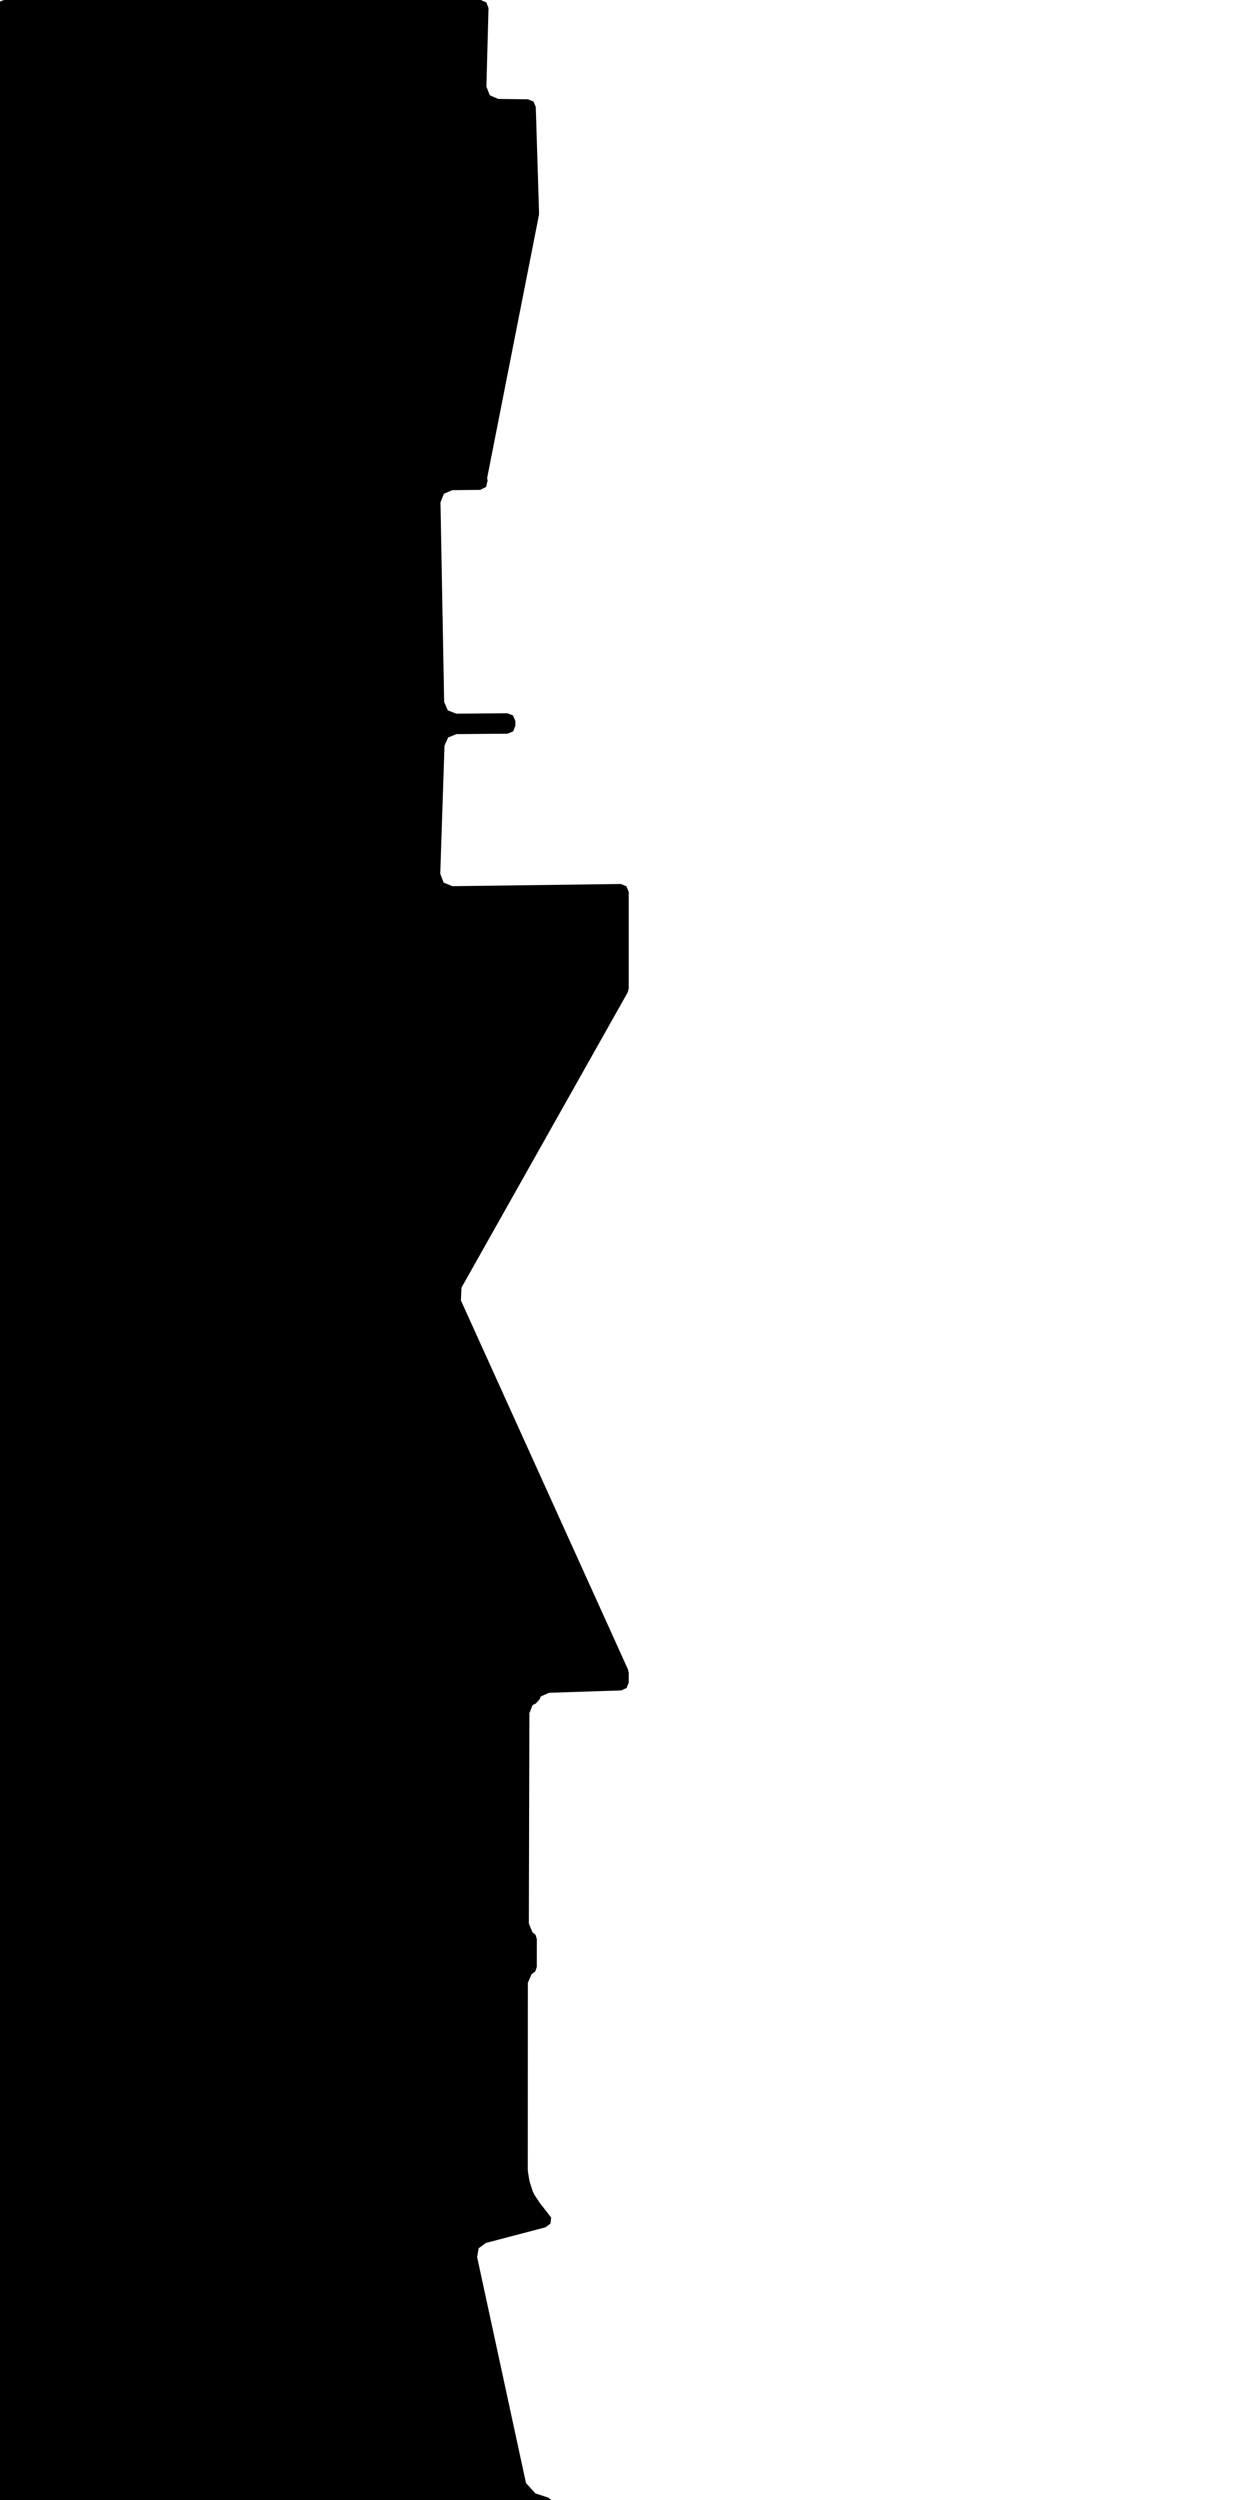 <svg xmlns="http://www.w3.org/2000/svg" version="1.1" width="592.5px" height="1200px">
  <polygon id="1" class="bin" points="1.875,0.0 -0.777,1.098 -1.875,3.75 -1.875,1203.75 -0.777,1206.402 1.875,1207.5 262.987,1207.5 265.461,1206.569 266.705,1204.237 266.103,1201.664 265.139,1200.224 263.167,1198.739 257.085,1196.792 252.553,1191.798 229.094,1083.357 229.814,1079.128 233.259,1076.571 261.987,1069.029 264.296,1067.253 264.637,1064.359 263.406,1062.84 263.454,1062.803 259.439,1057.689 259.126,1057.257 256.633,1053.516 255.823,1051.85 254.426,1047.595 254.172,1046.554 253.497,1042.399 253.408,1041.294 253.448,951.695 255.215,947.556 255.321,947.516 257.08,946.142 257.747,944.012 257.763,930.739 257.129,928.647 255.655,927.443 253.922,923.254 254.189,822.273 255.709,818.386 257.27,817.617 259.11,815.606 259.622,814.282 263.606,812.491 298.248,811.355 300.82,810.215 301.875,807.607 301.875,802.872 301.541,801.325 221.301,624.158 221.569,618.045 301.392,476.306 301.875,474.465 301.875,428.041 300.759,425.372 298.076,424.291 217.194,425.342 213.025,423.623 211.389,419.42 213.421,357.929 215.154,353.999 219.125,352.363 243.747,352.148 246.389,351.026 247.464,348.365 247.443,346.052 246.322,343.411 243.661,342.335 219.053,342.546 214.994,340.917 213.257,336.903 211.493,241.113 213.117,237.004 217.178,235.264 230.513,235.132 233.408,233.719 234.14,230.582 233.893,229.451 249.258,151.462 258.764,103.227 258.833,102.385 257.628,63.528 257.249,51.301 256.129,48.742 253.551,47.668 239.213,47.477 235.149,45.714 233.549,41.582 234.554,3.85 233.492,1.134 230.805,0.0 1.875,0.0 " moovel_rot="0" moovel_centroid="124.914,610.723"/>
  <polygon id="448157969" class="tile" points="-77.406,1201.0 -5.033,1201.356 -5.226,1206.173 -1.126,1205.87 -1.0,1290.039 -6.472,1291.551 -70.89,1292.398 -77.753,1288.749 -77.406,1201.0 " moovel_rot="59.0" moovel_centroid="-39.474,1246.642"/>
  <polygon id="261702988" class="tile" points="-78.753,1267.047 -110.959,1266.779 -110.731,1243.059 -116.172,1243.016 -122.214,1242.963 -123.536,1242.947 -123.418,1230.912 -118.065,1230.954 -101.155,1231.095 -100.72,1219.081 -100.559,1201.0 -93.095,1201.059 -93.13,1206.719 -78.781,1206.804 -78.753,1267.047 " moovel_rot="10.8" moovel_centroid="-95.22,1238.451"/>
  <polygon id="347320347" class="tile" points="-147.797,1201.0 -156.75,1209.679 -151.452,1215.848 -142.329,1226.088 -144.817,1228.188 -135.611,1239.093 -156.711,1257.215 -153.038,1266.04 -143.68,1255.526 -140.495,1257.118 -124.536,1227.494 -147.797,1201.0 " moovel_rot="-41.1" moovel_centroid="-141.268,1230.585"/>
  <polygon id="327029576" class="tile" points="-172.886,1201.0 -172.771,1206.22 -172.849,1224.506 -167.454,1224.531 -166.544,1224.624 -157.852,1224.656 -157.775,1206.348 -157.77,1205.411 -157.758,1203.218 -157.75,1201.855 -161.867,1201.623 -163.143,1201.555 -165.428,1201.421 -172.886,1201.0 " moovel_rot="-34.6" moovel_centroid="-165.345,1213"/>
  <polygon id="221112276" class="tile" points="-192.114,1226.459 -173.886,1225.869 -174.788,1201.0 -192.084,1201.328 -192.114,1226.459 " moovel_rot="-36.3" moovel_centroid="-183.23,1213.774"/>
  <polygon id="235063429" class="tile" points="-208.191,1201.067 -193.155,1201.0 -193.114,1364.187 -201.307,1364.221 -201.526,1305.147 -208.222,1305.126 -208.168,1297.439 -208.191,1201.067 " moovel_rot="40" moovel_centroid="-199.852,1272.509"/>
  <polygon id="314283721" class="tile" points="-225.653,1201.0 -209.222,1201.072 -209.229,1206.271 -209.39,1211.113 -209.382,1216.271 -210.443,1216.271 -210.427,1224.37 -225.626,1223.836 -225.653,1201.0 " moovel_rot="-20.3" moovel_centroid="-217.632,1212.372"/>
  <polygon id="398156125" class="tile" points="-260.388,1201.294 -275.314,1201.0 -275.333,1254.61 -226.854,1254.577 -226.653,1224.962 -250.15,1225.215 -250.277,1213.537 -250.942,1213.545 -251.013,1206.798 -259.01,1206.884 -259.008,1207.136 -260.329,1207.15 -260.388,1201.294 " moovel_rot="61.2" moovel_centroid="-254.491,1232.82"/>
  <polygon id="377121567" class="tile" points="-276.369,1201.004 -292.484,1201.0 -292.466,1223.129 -310.562,1223.121 -310.549,1239.863 -285.377,1239.873 -285.372,1249.587 -276.333,1249.59 -276.369,1201.004 " moovel_rot="-81.6" moovel_centroid="-289.197,1225.828"/>
  <polygon id="25165681" class="tile" points="-311.562,1201.0 -365.634,1201.157 -365.659,1292.516 -311.587,1292.358 -311.562,1201.0 " moovel_rot="61.4" moovel_centroid="-338.61,1246.758"/>
  <polygon id="376424334" class="tile" points="-366.659,1229.014 -391.39,1229.302 -391.389,1201.288 -366.836,1201.0 -366.659,1229.014 " moovel_rot="-81.4" moovel_centroid="-379.068,1215.168"/>
  <polygon id="242107186" class="tile" points="-415.808,1201.209 -415.827,1236.485 -395.75,1236.573 -395.871,1230.298 -392.39,1230.205 -393.111,1201.099 -397.587,1201.0 -404.967,1201.086 -408.295,1201.127 -415.808,1201.209 " moovel_rot="-83.2" moovel_centroid="-404.51,1218.528"/>
  <polygon id="33406920" class="tile" points="-416.827,1318.582 -416.923,1201.0 -482.944,1201.069 -482.858,1318.657 -416.827,1318.582 " moovel_rot="-92.7" moovel_centroid="-449.888,1259.828"/>
  <polygon id="442637481" class="tile" points="-483.944,1224.922 -501.6,1224.916 -501.612,1203.525 -497.836,1203.527 -497.841,1201.0 -492.417,1201.001 -492.412,1206.938 -483.956,1206.941 -483.944,1224.922 " moovel_rot="-82.3" moovel_centroid="-493.233,1214.487"/>
  <polygon id="314181436" class="tile" points="-519.349,1201.0 -506.328,1201.323 -506.327,1203.617 -502.666,1203.612 -502.612,1241.521 -519.395,1241.872 -519.349,1201.0 " moovel_rot="-27.0" moovel_centroid="-511.113,1221.706"/>
  <polygon id="393403106" class="tile" points="-524.389,1210.235 -522.942,1211.75 -521.785,1213.569 -520.917,1215.464 -520.395,1217.916 -520.633,1253.461 -541.065,1253.993 -541.118,1201.0 -524.389,1210.235 " moovel_rot="-0.6" moovel_centroid="-531.296,1230.162"/>
  <polygon id="300357392" class="tile" points="-51.357,1490.876 -51.365,1371.839 -24.83,1364.221 -12.842,1426.115 -8.932,1424.857 0.0,1466.386 -51.357,1490.876 " moovel_rot="71.2" moovel_centroid="-31.586,1430.01"/>
  <polygon id="329232005" class="tile" points="-53.405,1372.049 -61.179,1364.221 -95.993,1397.643 -64.824,1427.316 -53.365,1415.292 -58.077,1402.47 -56.169,1400.46 -65.03,1384.247 -53.405,1372.049 " moovel_rot="69.8" moovel_centroid="-70.957,1397.423"/>
  <polygon id="281478459" class="tile" points="-96.993,1434.899 -97.04,1364.221 -119.099,1364.502 -119.379,1427.043 -101.619,1432.998 -101.714,1433.482 -96.993,1434.899 " moovel_rot="4.7" moovel_centroid="-107.901,1397.748"/>
  <polygon id="299854164" class="tile" points="-124.426,1397.986 -128.783,1392.244 -127.518,1388.556 -126.295,1378.825 -127.448,1368.561 -128.762,1364.221 -121.5,1368.296 -120.578,1373.278 -120.379,1377.76 -120.567,1383.318 -121.584,1389.579 -124.426,1397.986 " moovel_rot="-58.9" moovel_centroid="-124.267,1380.79"/>
  <polygon id="385279566" class="tile" points="-129.859,1364.221 -197.36,1364.42 -197.325,1429.057 -189.906,1429.64 -188.675,1434.175 -173.833,1433.357 -173.754,1430.446 -163.303,1430.069 -162.716,1426.547 -145.079,1426.422 -147.542,1434.903 -161.17,1435.017 -159.807,1448.571 -138.351,1448.982 -136.825,1395.767 -129.783,1395.506 -129.859,1364.221 " moovel_rot="-82.0" moovel_centroid="-164.42,1399.649"/>
  <polygon id="182759598" class="tile" points="-216.678,1364.221 -224.337,1364.294 -231.742,1364.365 -231.684,1440.709 -227.593,1440.638 -227.61,1444.75 -212.375,1444.512 -212.466,1439.883 -207.414,1439.95 -198.36,1367.106 -201.814,1366.878 -208.493,1366.446 -210.428,1381.346 -216.892,1431.217 -216.744,1383.728 -216.678,1364.221 " moovel_rot="-87.8" moovel_centroid="-217.85,1404.047"/>
  <polygon id="393391808" class="tile" points="-232.832,1364.293 -254.755,1364.221 -254.786,1400.271 -232.742,1400.214 -232.832,1364.293 " moovel_rot="-0.9" moovel_centroid="-243.785,1382.266"/>
  <polygon id="182759595" class="tile" points="-255.786,1421.125 -268.806,1421.061 -268.749,1424.033 -284.646,1423.914 -285.13,1397.077 -285.226,1392.549 -297.725,1392.573 -297.98,1376.053 -290.74,1365.996 -261.289,1366.213 -261.361,1364.237 -255.804,1364.221 -255.786,1421.125 " moovel_rot="-87.9" moovel_centroid="-273.677,1392.052"/>
  <polygon id="328909458" class="tile" points="-371.98,1370.436 -372.042,1454.02 -299.056,1453.824 -298.98,1364.221 -350.82,1364.365 -350.83,1370.379 -371.98,1370.436 " moovel_rot="57.6" moovel_centroid="-335,1409.949"/>
  <polygon id="292852076" class="tile" points="-383.891,1366.331 -380.996,1381.858 -373.045,1380.417 -373.117,1366.304 -373.042,1364.221 -383.891,1366.331 " moovel_rot="71.3" moovel_centroid="-377.794,1372.807"/>
  <polygon id="257713567" class="tile" points="-384.891,1412.717 -413.157,1412.842 -413.196,1364.346 -384.93,1364.221 -384.891,1412.717 " moovel_rot="52.4" moovel_centroid="-399.044,1388.531"/>
  <polygon id="376403747" class="tile" points="-428.992,1409.356 -414.232,1409.354 -414.196,1364.221 -428.956,1364.223 -428.992,1409.356 " moovel_rot="81.0" moovel_centroid="-421.594,1386.789"/>
  <polygon id="180522736" class="tile" points="-429.992,1371.029 -429.992,1391.775 -451.673,1391.654 -455.215,1388.331 -454.993,1373.264 -452.221,1373.277 -451.673,1364.221 -438.102,1364.67 -438.238,1366.707 -435.748,1366.396 -435.768,1370.932 -429.992,1371.029 " moovel_rot="29.3" moovel_centroid="-442.589,1379.142"/>
  <polygon id="108295745" class="tile" points="-467.189,1425.028 -512.775,1413.171 -510.441,1398.676 -512.76,1370.935 -459.947,1364.221 -456.215,1385.024 -463.583,1421.909 -467.189,1425.028 " moovel_rot="-56.7" moovel_centroid="-483.927,1393.133"/>
  <polygon id="299950366" class="tile" points="-522.412,1364.366 -513.775,1364.221 -513.793,1396.075 -521.95,1396.494 -522.412,1364.366 " moovel_rot="-0.2" moovel_centroid="-517.99,1380.138"/>
  <polygon id="185631121" class="tile" points="-530.629,1377.889 -525.55,1377.952 -523.412,1377.978 -523.435,1364.449 -530.505,1364.221 -530.629,1377.889 " moovel_rot="-50.4" moovel_centroid="-527.002,1371.157"/>
  <polygon id="326257563" class="tile" points="-533.196,1388.255 -537.695,1387.704 -539.649,1387.514 -539.65,1364.221 -531.629,1365.386 -533.196,1388.255 " moovel_rot="-41.5" moovel_centroid="-536.022,1375.916"/>
  <polygon id="396249563" class="tile" points="-32.914,1604.756 -43.206,1598.516 -49.364,1590.172 -54.895,1565.847 -56.484,1545.865 -56.436,1490.876 -2.999,1492.16 0.0,1541.646 -2.807,1587.218 -2.875,1592.869 -11.318,1601.312 -19.563,1604.855 -28.088,1606.007 -32.914,1604.756 " moovel_rot="-35.5" moovel_centroid="-28.199,1544.994"/>
  <polygon id="286996655" class="tile" points="-73.79,1490.932 -58.501,1490.876 -58.484,1514.812 -68.22,1514.849 -73.776,1514.873 -73.79,1490.932 " moovel_rot="60.8" moovel_centroid="-66.138,1502.873"/>
  <polygon id="301843603" class="tile" points="-115.526,1490.876 -115.546,1539.854 -95.595,1550.724 -91.107,1542.656 -88.665,1538.063 -75.516,1512.585 -74.79,1510.566 -75.438,1506.927 -76.483,1505.45 -81.094,1502.515 -84.723,1500.302 -87.599,1498.528 -99.012,1492.831 -115.526,1490.876 " moovel_rot="-22.1" moovel_centroid="-98.827,1518.388"/>
  <polygon id="229748764" class="tile" points="-127.107,1580.496 -225.05,1579.959 -225.343,1490.876 -240.055,1491.591 -240.588,1573.252 -241.586,1589.107 -241.569,1676.887 -224.881,1689.046 -130.169,1688.614 -116.574,1674.099 -116.546,1587.683 -127.107,1580.496 " moovel_rot="85.2" moovel_centroid="-184.229,1624.965"/>
  <polygon id="237465294" class="tile" points="-242.609,1490.876 -260.865,1490.907 -260.848,1510.816 -260.847,1515.43 -242.586,1515.389 -242.587,1513.481 -242.609,1490.876 " moovel_rot="8.5" moovel_centroid="-251.727,1503.151"/>
  <polygon id="413791006" class="tile" points="-316.686,1490.876 -278.776,1498.464 -288.964,1531.164 -292.287,1530.411 -305.415,1577.196 -261.865,1587.259 -266.677,1602.022 -296.202,1594.896 -306.703,1631.708 -341.894,1620.84 -323.439,1585.15 -337.405,1580.236 -331.048,1564.574 -341.858,1558.779 -316.686,1490.876 " moovel_rot="83.2" moovel_centroid="-309.995,1560.781"/>
  <polygon id="59663198" class="tile" points="-342.931,1520.501 -361.529,1520.533 -361.588,1491.255 -342.894,1490.876 -342.931,1520.501 " moovel_rot="-15.5" moovel_centroid="-352.217,1505.778"/>
  <polygon id="404110993" class="tile" points="-362.588,1578.656 -397.596,1580.513 -411.799,1571.132 -438.293,1564.222 -431.624,1524.722 -437.672,1498.317 -425.395,1493.388 -419.141,1490.876 -362.664,1493.258 -362.983,1508.183 -404.042,1506.621 -404.641,1518.937 -410.188,1520.423 -408.991,1544.837 -397.191,1545.997 -396.615,1561.919 -363.273,1562.258 -362.588,1578.656 " moovel_rot="-75.0" moovel_centroid="-406.034,1534.44"/>
  <polygon id="182759615" class="tile" points="-439.432,1596.035 -445.328,1596.047 -456.346,1596.054 -463.987,1596.064 -464.494,1529.176 -464.618,1512.092 -449.626,1490.876 -439.293,1491.118 -439.432,1596.035 " moovel_rot="2.5" moovel_centroid="-451.371,1546.105"/>
  <polygon id="282119909" class="tile" points="-507.695,1494.577 -500.473,1494.095 -496.033,1493.803 -492.662,1490.876 -487.615,1496.372 -479.443,1506.646 -471.618,1518.018 -467.985,1525.92 -465.662,1533.341 -465.618,1561.615 -470.664,1561.455 -471.033,1561.613 -471.273,1562.009 -471.3,1565.941 -486.55,1565.417 -486.528,1561.352 -487.109,1560.929 -487.79,1560.636 -488.623,1560.567 -489.271,1560.815 -489.783,1561.284 -489.926,1565.162 -504.084,1564.855 -504.112,1560.751 -504.362,1560.437 -504.777,1560.305 -509.271,1560.331 -509.255,1530.754 -505.211,1530.469 -504.591,1529.683 -504.449,1528.356 -504.648,1527.337 -504.892,1526.838 -508.955,1526.711 -507.695,1494.577 " moovel_rot="-21.2" moovel_centroid="-489.132,1532.664"/>
  <polygon id="273613777" class="tile" points="-511.185,1507.97 -511.347,1503.428 -510.271,1503.352 -510.366,1499.52 -510.586,1490.876 -513.481,1493.046 -523.618,1500.821 -523.616,1508.336 -511.185,1507.97 " moovel_rot="-7.7" moovel_centroid="-516.289,1501.543"/>
  <polygon id="185632367" class="tile" points="-524.642,1492.424 -524.635,1490.971 -527.526,1490.961 -539.174,1490.894 -543.068,1490.876 -543.093,1506.541 -543.1,1514.674 -524.618,1514.611 -524.707,1501.189 -524.642,1492.424 " moovel_rot="-49.2" moovel_centroid="-533.886,1502.79"/>
  <polygon id="242109830" class="tile" points="-550.221,1514.411 -544.1,1514.614 -544.105,1490.876 -549.89,1490.921 -549.888,1494.337 -550.221,1514.411 " moovel_rot="6.1" moovel_centroid="-547.063,1502.829"/>
  <polygon id="306796261" class="tile" points="-1.562,1805.609 0.0,1794.884 -47.423,1689.046 -58.37,1694.488 -58.354,1815.105 -32.345,1803.53 -26.769,1817.179 -1.562,1805.609 " moovel_rot="-25.6" moovel_centroid="-36.62,1764.036"/>
  <polygon id="288447167" class="tile" points="-95.72,1689.046 -86.862,1689.077 -79.858,1689.097 -63.344,1689.152 -62.55,1690.72 -60.797,1697.163 -60.37,1707.67 -60.552,1726.453 -61.326,1726.433 -95.715,1726.274 -95.72,1689.046 " moovel_rot="60.8" moovel_centroid="-78.253,1707.874"/>
  <polygon id="296322555" class="tile" points="-99.002,1689.339 -173.131,1689.046 -173.238,1791.123 -165.776,1791.133 -165.788,1796.857 -96.831,1797.226 -96.72,1759.101 -98.683,1759.099 -99.002,1689.339 " moovel_rot="-32.5" moovel_centroid="-135.458,1743.206"/>
  <polygon id="412123959" class="tile" points="-174.253,1717.665 -174.238,1689.145 -198.321,1689.046 -198.334,1717.572 -174.253,1717.665 " moovel_rot="-60.6" moovel_centroid="-186.287,1703.357"/>
  <polygon id="295447861" class="tile" points="-199.351,1713.089 -199.334,1689.046 -201.797,1689.053 -217.742,1689.076 -217.757,1693.235 -217.542,1713.069 -199.351,1713.089 " moovel_rot="-66.7" moovel_centroid="-208.502,1701.043"/>
  <polygon id="244914655" class="tile" points="-220.157,1766.22 -226.031,1766.269 -226.03,1764.981 -226.032,1761.038 -226.026,1740.92 -226.02,1729.861 -226.004,1691.018 -226.002,1689.046 -220.326,1689.161 -219.977,1704.854 -219.692,1717.812 -219.344,1733.594 -219.08,1745.339 -218.757,1760.05 -220.292,1760.095 -220.157,1766.22 " moovel_rot="8.9" moovel_centroid="-222.791,1728.735"/>
  <polygon id="412123946" class="tile" points="-227.676,1719 -227.032,1690.091 -247.408,1689.046 -247.398,1696.649 -245.25,1696.728 -245.58,1703.207 -243.743,1703.272 -246.586,1765.095 -240.749,1765.529 -240.412,1758.95 -235.721,1759.183 -235.975,1751.487 -236.049,1749.244 -229.098,1749.506 -227.575,1721.161 -233.169,1720.798 -233.032,1718.717 -227.676,1719 " moovel_rot="-62.9" moovel_centroid="-237.211,1723.11"/>
  <polygon id="47090254" class="tile" points="-292.506,1689.046 -270.19,1690.105 -272.247,1736.057 -248.451,1737.133 -248.408,1782.162 -253.882,1781.839 -254.821,1788.234 -258.496,1790.953 -263.556,1793.317 -263.846,1828.295 -293.205,1827.235 -290.142,1728.042 -293.249,1725.752 -292.506,1689.046 " moovel_rot="-14.7" moovel_centroid="-274.872,1763.029"/>
  <polygon id="392695049" class="tile" points="-294.342,1689.046 -294.249,1695.906 -295.539,1695.924 -295.321,1713.151 -295.29,1715.583 -302.64,1715.68 -302.671,1713.248 -309.966,1713.344 -310.185,1704.459 -310.29,1697.69 -310.285,1689.213 -303.116,1689.289 -294.342,1689.046 " moovel_rot="9.4" moovel_centroid="-302.473,1701.646"/>
  <polygon id="450419566" class="tile" points="-332.336,1689.717 -321.322,1689.046 -321.66,1752.128 -311.29,1756.07 -311.856,1761.685 -318.78,1760.34 -325.506,1763.126 -329.137,1766.863 -332.094,1764.029 -329.1,1760.288 -328.597,1757.74 -332.397,1757.712 -332.336,1689.717 " moovel_rot="46.6" moovel_centroid="-326.104,1728.489"/>
  <polygon id="294248667" class="tile" points="-333.436,1690.385 -341.454,1689.046 -348.538,1709.355 -358.892,1711.607 -358.854,1740.379 -353.261,1739.549 -352.503,1747.861 -356.919,1748.378 -354.262,1764.769 -343.317,1765.22 -345.491,1756.367 -333.397,1756.955 -334.424,1748.898 -336.481,1714.76 -336.93,1709.588 -341.789,1708.495 -341.183,1706.909 -336.767,1707.645 -333.436,1690.385 " moovel_rot="-20.9" moovel_centroid="-345.715,1730.009"/>
  <polygon id="273363271" class="tile" points="-359.902,1689.046 -359.892,1699.525 -359.897,1711.134 -361.546,1718.525 -369.416,1719.745 -376.239,1714.337 -384.549,1697.666 -383.785,1690.172 -359.902,1689.046 " moovel_rot="66.4" moovel_centroid="-370.504,1702.634"/>
  <polygon id="266174999" class="tile" points="-385.549,1714.189 -401.153,1713.65 -400.721,1689.046 -385.566,1690.688 -385.549,1714.189 " moovel_rot="-94.6" moovel_centroid="-393.308,1701.946"/>
  <polygon id="413378695" class="tile" points="-402.153,1689.124 -402.173,1713.824 -422.518,1713.746 -422.499,1689.046 -402.153,1689.124 " moovel_rot="-27.1" moovel_centroid="-412.336,1701.435"/>
  <polygon id="286092963" class="tile" points="-513.382,1699.348 -513.104,1769.297 -513.389,1781.943 -511.251,1784.861 -508.243,1786.606 -505.879,1786.65 -506.246,1791.522 -429.949,1791.467 -428.877,1786.497 -423.518,1785.779 -423.641,1691.08 -460.588,1691.076 -460.706,1695.583 -465.105,1695.506 -464.886,1708.331 -461.824,1708.14 -461.058,1708.574 -461.066,1709.492 -462.48,1710.203 -464.623,1709.926 -465.833,1708.931 -466.627,1707.445 -467.99,1703.944 -469.95,1693.961 -477.707,1694.834 -476.793,1698.134 -475.092,1702.598 -475.354,1704.914 -476.319,1706.748 -477.536,1707.925 -479.32,1708.42 -481.158,1708.414 -482.944,1708.023 -483.251,1706.865 -481.956,1706.36 -479.082,1706.173 -478.895,1694.329 -483.154,1693.465 -482.673,1689.611 -506.758,1689.046 -505.974,1693.186 -509.409,1693.826 -510.648,1694.832 -511.842,1696.181 -513.382,1699.348 " moovel_rot="70.5" moovel_centroid="-468.295,1741.654"/>
  <polygon id="301510332" class="tile" points="-527.61,1699.642 -523.115,1699.148 -519.769,1689.046 -516.706,1690.231 -518.32,1695.566 -514.389,1697.937 -514.396,1708.317 -522.281,1708.403 -522.218,1702.879 -527.603,1702.87 -527.596,1701.367 -527.61,1699.642 " moovel_rot="56.4" moovel_centroid="-519.487,1700.583"/>
  <polygon id="326257588" class="tile" points="-537.814,1725.658 -537.759,1722.178 -537.732,1695.265 -537.956,1689.269 -533.757,1689.17 -531.981,1689.125 -528.61,1689.046 -528.646,1725.799 -532.758,1725.681 -537.814,1725.658 " moovel_rot="55.3" moovel_centroid="-533.189,1707.4"/>
  <polygon id="412123952" class="tile" points="-539.653,1720.5 -546.108,1723.937 -553.447,1719.726 -553.473,1689.046 -545.398,1693.235 -538.956,1690.043 -539.653,1720.5 " moovel_rot="27.9" moovel_centroid="-546.416,1706.557"/>
  <polygon id="194665129" class="tile" points="-554.51,1717.861 -558.737,1717.867 -578.099,1717.832 -578.514,1717.831 -580.283,1717.832 -580.288,1710.689 -580.294,1689.046 -560.964,1694.441 -554.473,1696.25 -554.51,1717.861 " moovel_rot="4.6" moovel_centroid="-568.001,1705.16"/>
  <polygon id="276142255" class="tile" points="-68.291,1912.407 -68.361,1828.295 -0.317,1828.655 0.0,1861.349 -6.729,1861.334 -5.723,1884.309 -10.447,1884.356 -10.53,1890.538 -5.715,1890.523 -5.631,1892.102 -3.877,1892.35 -3.55,1915.98 -32.331,1915.571 -32.256,1912.538 -68.291,1912.407 " moovel_rot="26.7" moovel_centroid="-35.573,1870.521"/>
  <polygon id="443524679" class="tile" points="-70.361,1863.912 -91.082,1863.842 -91.089,1828.295 -70.368,1828.365 -70.361,1863.912 " moovel_rot="-56.9" moovel_centroid="-80.725,1846.104"/>
  <polygon id="377030561" class="tile" points="-97.713,1828.295 -92.089,1834.849 -101.736,1843.142 -92.101,1854.383 -99.931,1861.114 -115.193,1843.323 -97.713,1828.295 " moovel_rot="48.9" moovel_centroid="-102.422,1844.752"/>
  <polygon id="299950332" class="tile" points="-116.193,1840.107 -116.285,1828.295 -120.434,1828.472 -120.441,1840.265 -116.193,1840.107 " moovel_rot="63.6" moovel_centroid="-118.338,1834.308"/>
  <polygon id="412450780" class="tile" points="-124.333,1963.349 -137.915,1963.477 -137.149,1894.711 -132.918,1894.626 -132.664,1887.375 -143.057,1887.329 -143.264,1884.377 -146.454,1884.497 -146.429,1828.469 -139.191,1828.624 -131.008,1828.295 -131.644,1871.82 -124.792,1871.311 -121.441,1874.786 -121.525,1882.401 -122.69,1883.25 -124.333,1963.349 " moovel_rot="-61.1" moovel_centroid="-133.735,1893.42"/>
  <polygon id="246732891" class="tile" points="-172.112,1829.787 -147.56,1828.295 -147.454,1923.51 -153.162,1923.659 -170.888,1902.926 -171.014,1894.478 -175.789,1894.512 -175.731,1849.258 -171.775,1848.882 -172.112,1829.787 " moovel_rot="12.9" moovel_centroid="-160.192,1872.317"/>
  <polygon id="275302259" class="tile" points="-176.789,1882.686 -203.949,1861.14 -176.818,1828.295 -176.795,1877.942 -176.789,1882.686 " moovel_rot="-63.3" moovel_centroid="-185.853,1857.373"/>
  <polygon id="363539141" class="tile" points="-282.218,1913.869 -267.769,1913.753 -268.186,1940.057 -205.882,1940.445 -205.042,1933.56 -204.949,1864.974 -205.399,1854.708 -208.557,1845.054 -218.578,1828.898 -224.078,1831.555 -265.896,1832.102 -270.876,1828.295 -280.383,1828.606 -282.768,1845.721 -282.82,1896.301 -282.197,1896.302 -282.218,1913.869 " moovel_rot="57.5" moovel_centroid="-242.88,1884.412"/>
  <polygon id="300398902" class="tile" points="-290.457,1828.295 -283.821,1828.34 -283.82,1831.46 -283.828,1851.181 -283.837,1876.1 -283.837,1880.215 -290.514,1880.642 -290.457,1828.295 " moovel_rot="-38.2" moovel_centroid="-287.162,1854.397"/>
  <polygon id="418643979" class="tile" points="-324.903,1829.418 -320.73,1828.913 -314.464,1828.694 -305.519,1828.393 -299.996,1828.654 -296.689,1828.295 -294.894,1829.302 -292.81,1833.112 -292.219,1837.88 -291.514,1851.2 -292.337,1859.914 -292.55,1870.93 -291.969,1876.106 -292.995,1880.384 -295.991,1887.351 -297.668,1890.361 -299.451,1893.366 -300.012,1896.535 -301.383,1899.56 -303.891,1900.471 -308.238,1901.296 -317.852,1900.535 -324.912,1900.844 -324.903,1829.418 " moovel_rot="-92.7" moovel_centroid="-309.219,1863.401"/>
  <polygon id="329776610" class="tile" points="-341.37,1828.639 -340.926,1881.418 -326.002,1880.993 -325.912,1828.295 -341.37,1828.639 " moovel_rot="-8.7" moovel_centroid="-333.555,1854.682"/>
  <polygon id="329232007" class="tile" points="-342.409,1884.349 -342.37,1828.295 -367.54,1844.265 -342.409,1884.349 " moovel_rot="-7.2" moovel_centroid="-350.773,1852.303"/>
  <polygon id="299598650" class="tile" points="-378.51,1908.441 -383.835,1907.657 -383.474,1907.095 -380.936,1889.514 -379.776,1881.163 -379.268,1872.831 -379.335,1867.135 -381.389,1846.852 -381.498,1843.148 -382.243,1838.932 -382.335,1838.057 -383.783,1829.427 -378.156,1828.53 -372.632,1828.295 -369.98,1842.84 -368.791,1854.359 -368.69,1861.738 -368.54,1869.999 -368.545,1871.429 -368.592,1872.612 -368.66,1873.438 -369.132,1884.107 -371.026,1898.497 -372.762,1909.186 -378.51,1908.441 " moovel_rot="-14.0" moovel_centroid="-375.506,1868.17"/>
  <polygon id="185193584" class="tile" points="-406.622,1864.598 -388.058,1864.655 -388.073,1846.528 -389.337,1846.523 -390.58,1846.517 -404.559,1846.48 -406.633,1846.476 -406.636,1842.425 -406.647,1828.295 -388.578,1828.355 -384.88,1828.365 -384.835,1875.838 -406.619,1875.775 -406.619,1868.286 -406.622,1864.598 " moovel_rot="-49.3" moovel_centroid="-394.971,1850.386"/>
  <polygon id="325008928" class="tile" points="-407.655,1828.527 -407.647,1854.36 -423.151,1854.198 -422.894,1848.972 -424.428,1848.948 -424.255,1828.295 -407.655,1828.527 " moovel_rot="6.0" moovel_centroid="-415.875,1841.192"/>
  <polygon id="155075645" class="tile" points="-425.459,1828.438 -425.428,1847.495 -438.718,1847.195 -438.215,1828.387 -432.935,1828.295 -425.459,1828.438 " moovel_rot="-30.1" moovel_centroid="-431.943,1837.916"/>
  <polygon id="380133070" class="tile" points="-439.785,1842.829 -474.128,1828.295 -474.069,1851.489 -480.118,1851.477 -480.111,1871.129 -455.324,1870.948 -455.267,1860.905 -439.718,1860.912 -439.785,1842.829 " moovel_rot="-68.4" moovel_centroid="-461.417,1852.15"/>
  <polygon id="376131194" class="tile" points="-481.118,1926.627 -497.81,1942.223 -496.317,1939.567 -496.049,1937.915 -496.802,1936.64 -498.128,1935.729 -502.146,1935.561 -502.066,1828.536 -492.337,1828.295 -491.893,1873.804 -492.516,1875.052 -493.075,1876.184 -492.796,1877.677 -491.842,1879.059 -491.726,1891.296 -491.61,1893.98 -490.884,1895.13 -489.298,1895.676 -484.24,1887.998 -482.198,1889.615 -481.118,1926.627 " moovel_rot="-34.5" moovel_centroid="-494.244,1891.137"/>
  <polygon id="241824861" class="tile" points="-554.748,1828.737 -503.186,1828.295 -503.146,1875.242 -537.323,1875.827 -536.824,1883.091 -510.612,1884.55 -516.654,1931.646 -544.601,1927.398 -541.105,1899.421 -569.943,1897.821 -569.937,1885.006 -549.72,1884.186 -550.686,1872.495 -571.667,1873.364 -572.616,1859.606 -550.429,1858.407 -550.947,1853.22 -554.734,1853.249 -554.748,1828.737 " moovel_rot="-10.9" moovel_centroid="-533.016,1873.07"/>
  <polygon id="375468808" class="tile" points="-0.075,1964.087 -38.912,1963.477 -39.004,1964.909 -43.306,1964.982 -43.768,2011.402 -54.162,2011.814 -54.401,2013.211 -117.405,2013.017 -117.71,2073.523 -113.455,2073.494 -113.714,2086.235 -35.089,2087.221 -5.287,2087.377 -5.21,2082.483 0.0,2082.387 -0.075,1964.087 " moovel_rot="-0.2" moovel_centroid="-51.146,2037.5"/>
  <polygon id="238397012" class="tile" points="-125.115,2000.894 -119.718,2000.924 -119.71,1967.727 -120.104,1966.187 -121.082,1964.863 -122.49,1963.87 -124.166,1963.477 -138.583,1963.483 -140.066,1963.53 -141.593,1964.075 -142.578,1965.074 -143.31,1966.343 -143.664,1968.301 -144.243,1970.024 -145.671,1970.85 -147.77,1970.986 -148.133,1995.549 -144.904,1995.518 -144.061,1995.818 -143.673,1996.634 -143.746,2007.738 -137.706,2007.672 -137.717,2004.657 -137.367,2003.664 -136.387,2003.326 -133.334,2003.291 -129.283,2003.354 -125.177,2003.397 -125.115,2000.894 " moovel_rot="56.6" moovel_centroid="-133.454,1983.884"/>
  <polygon id="323014156" class="tile" points="-149.133,1963.477 -149.158,1987.525 -161.586,1987.526 -163.267,1987.528 -167.797,1987.537 -167.785,1963.522 -149.133,1963.477 " moovel_rot="83.0" moovel_centroid="-158.466,1975.512"/>
  <polygon id="220789386" class="tile" points="-168.854,2014.106 -168.797,2012.198 -168.898,1998.301 -168.965,1984.935 -169.061,1971.251 -169.155,1963.697 -177.274,1963.592 -179.998,1963.477 -180.052,2014.396 -176.124,2014.325 -168.854,2014.106 " moovel_rot="47.1" moovel_centroid="-174.498,1989.087"/>
  <polygon id="255480864" class="tile" points="-236.631,1963.477 -181.173,1965.402 -181.052,2073.689 -236.591,2074.354 -236.492,2051.083 -208.263,2051.214 -207.923,1989.366 -236.444,1989.895 -236.631,1963.477 " moovel_rot="-23.9" moovel_centroid="-203.53,2018.813"/>
  <polygon id="373545741" class="tile" points="-256.075,1963.477 -242.812,1964.268 -237.747,1980.175 -237.631,1985.483 -238.157,1988.536 -256.069,1989.853 -256.075,1963.477 " moovel_rot="-56.2" moovel_centroid="-247.776,1977.245"/>
  <polygon id="364968387" class="tile" points="-257.075,2023.654 -257.677,2012.141 -257.594,1974.279 -257.116,1963.477 -269.262,1971.428 -270.831,1972.287 -272.301,1974.075 -272.598,1976.143 -273.607,2007.69 -272.885,2010.299 -271.87,2013.177 -259.238,2022.429 -257.075,2023.654 " moovel_rot="-67.1" moovel_centroid="-264.721,1993.537"/>
  <polygon id="185632782" class="tile" points="-284.827,1963.477 -290.055,1963.498 -290.046,1984.12 -290.048,1987.959 -274.608,1987.898 -274.607,1981.599 -274.609,1980.44 -284.826,1980.486 -284.828,1976.373 -284.826,1971.935 -284.832,1967.952 -284.827,1963.477 " moovel_rot="40.3" moovel_centroid="-284.554,1978.882"/>
  <polygon id="282600173" class="tile" points="-291.225,2071.843 -320.458,2073.777 -321.145,1965.359 -291.055,1963.477 -291.225,2071.843 " moovel_rot="-8.8" moovel_centroid="-305.974,2018.353"/>
  <polygon id="252080842" class="tile" points="-322.145,1999.675 -343.503,1999.717 -347.532,1999.72 -347.535,1994.61 -347.535,1992.156 -347.543,1986.222 -347.545,1983.299 -347.544,1980.341 -347.544,1975.992 -347.555,1966.48 -346.205,1966.478 -341.334,1965.262 -341.332,1963.517 -322.175,1963.477 -322.145,1999.675 " moovel_rot="8.3" moovel_centroid="-334.683,1981.889"/>
  <polygon id="338071523" class="tile" points="-350.906,2045.156 -371.573,2045.114 -371.629,2042.196 -372.292,2042.215 -372.293,2033.639 -359.368,2033.679 -359.728,1973.639 -349.275,1963.477 -348.555,2036.579 -351.04,2036.626 -350.906,2045.156 " moovel_rot="-68.3" moovel_centroid="-355.98,2011.244"/>
  <polygon id="301510370" class="tile" points="-387.113,1992.503 -386.925,1969.373 -387.855,1966.497 -389.816,1964.43 -392.365,1964.119 -417.792,1963.594 -417.916,1966.221 -422.25,1966.221 -422.402,1963.54 -446.419,1963.477 -448.591,1966.359 -450.739,1970.133 -455.301,1977.713 -455.354,1988.148 -456.567,2003.049 -456.821,2011.172 -456.796,2020.067 -454.114,2029.985 -434.105,2055.097 -430.023,2056.748 -424.785,2063.294 -409.451,2048.989 -409.916,2034.82 -400.161,2026.142 -373.293,2026.239 -373.308,1999.69 -381.631,1999.558 -387.113,1992.503 " moovel_rot="7.1" moovel_centroid="-419.653,2005.306"/>
  <polygon id="284822655" class="tile" points="-498.612,1963.477 -506.637,1973.91 -515.555,1985.589 -520.933,1993.404 -525.043,2000.25 -531.325,2012.418 -532.634,2014.833 -538.806,2029.705 -543.737,2042.75 -546.447,2053.152 -549.42,2063.239 -550.831,2068.884 -546.635,2069.973 -547.539,2073.614 -539.977,2075.087 -539.713,2071.991 -538.953,2072.068 -536.592,2076.515 -539.188,2083.687 -550.779,2169.477 -550.188,2171.495 -548.206,2173.657 -544.989,2176.477 -543.113,2177.41 -535.089,2175.222 -507.424,2154.403 -463.902,2124.739 -457.821,2123.216 -458.278,2113.178 -470.953,2070.829 -486.497,2016.164 -494.615,1989.56 -497.614,1983.753 -491.733,1975.967 -489.783,1973.785 -498.612,1963.477 " moovel_rot="50.1" moovel_centroid="-509.171,2080.504"/>
</svg>